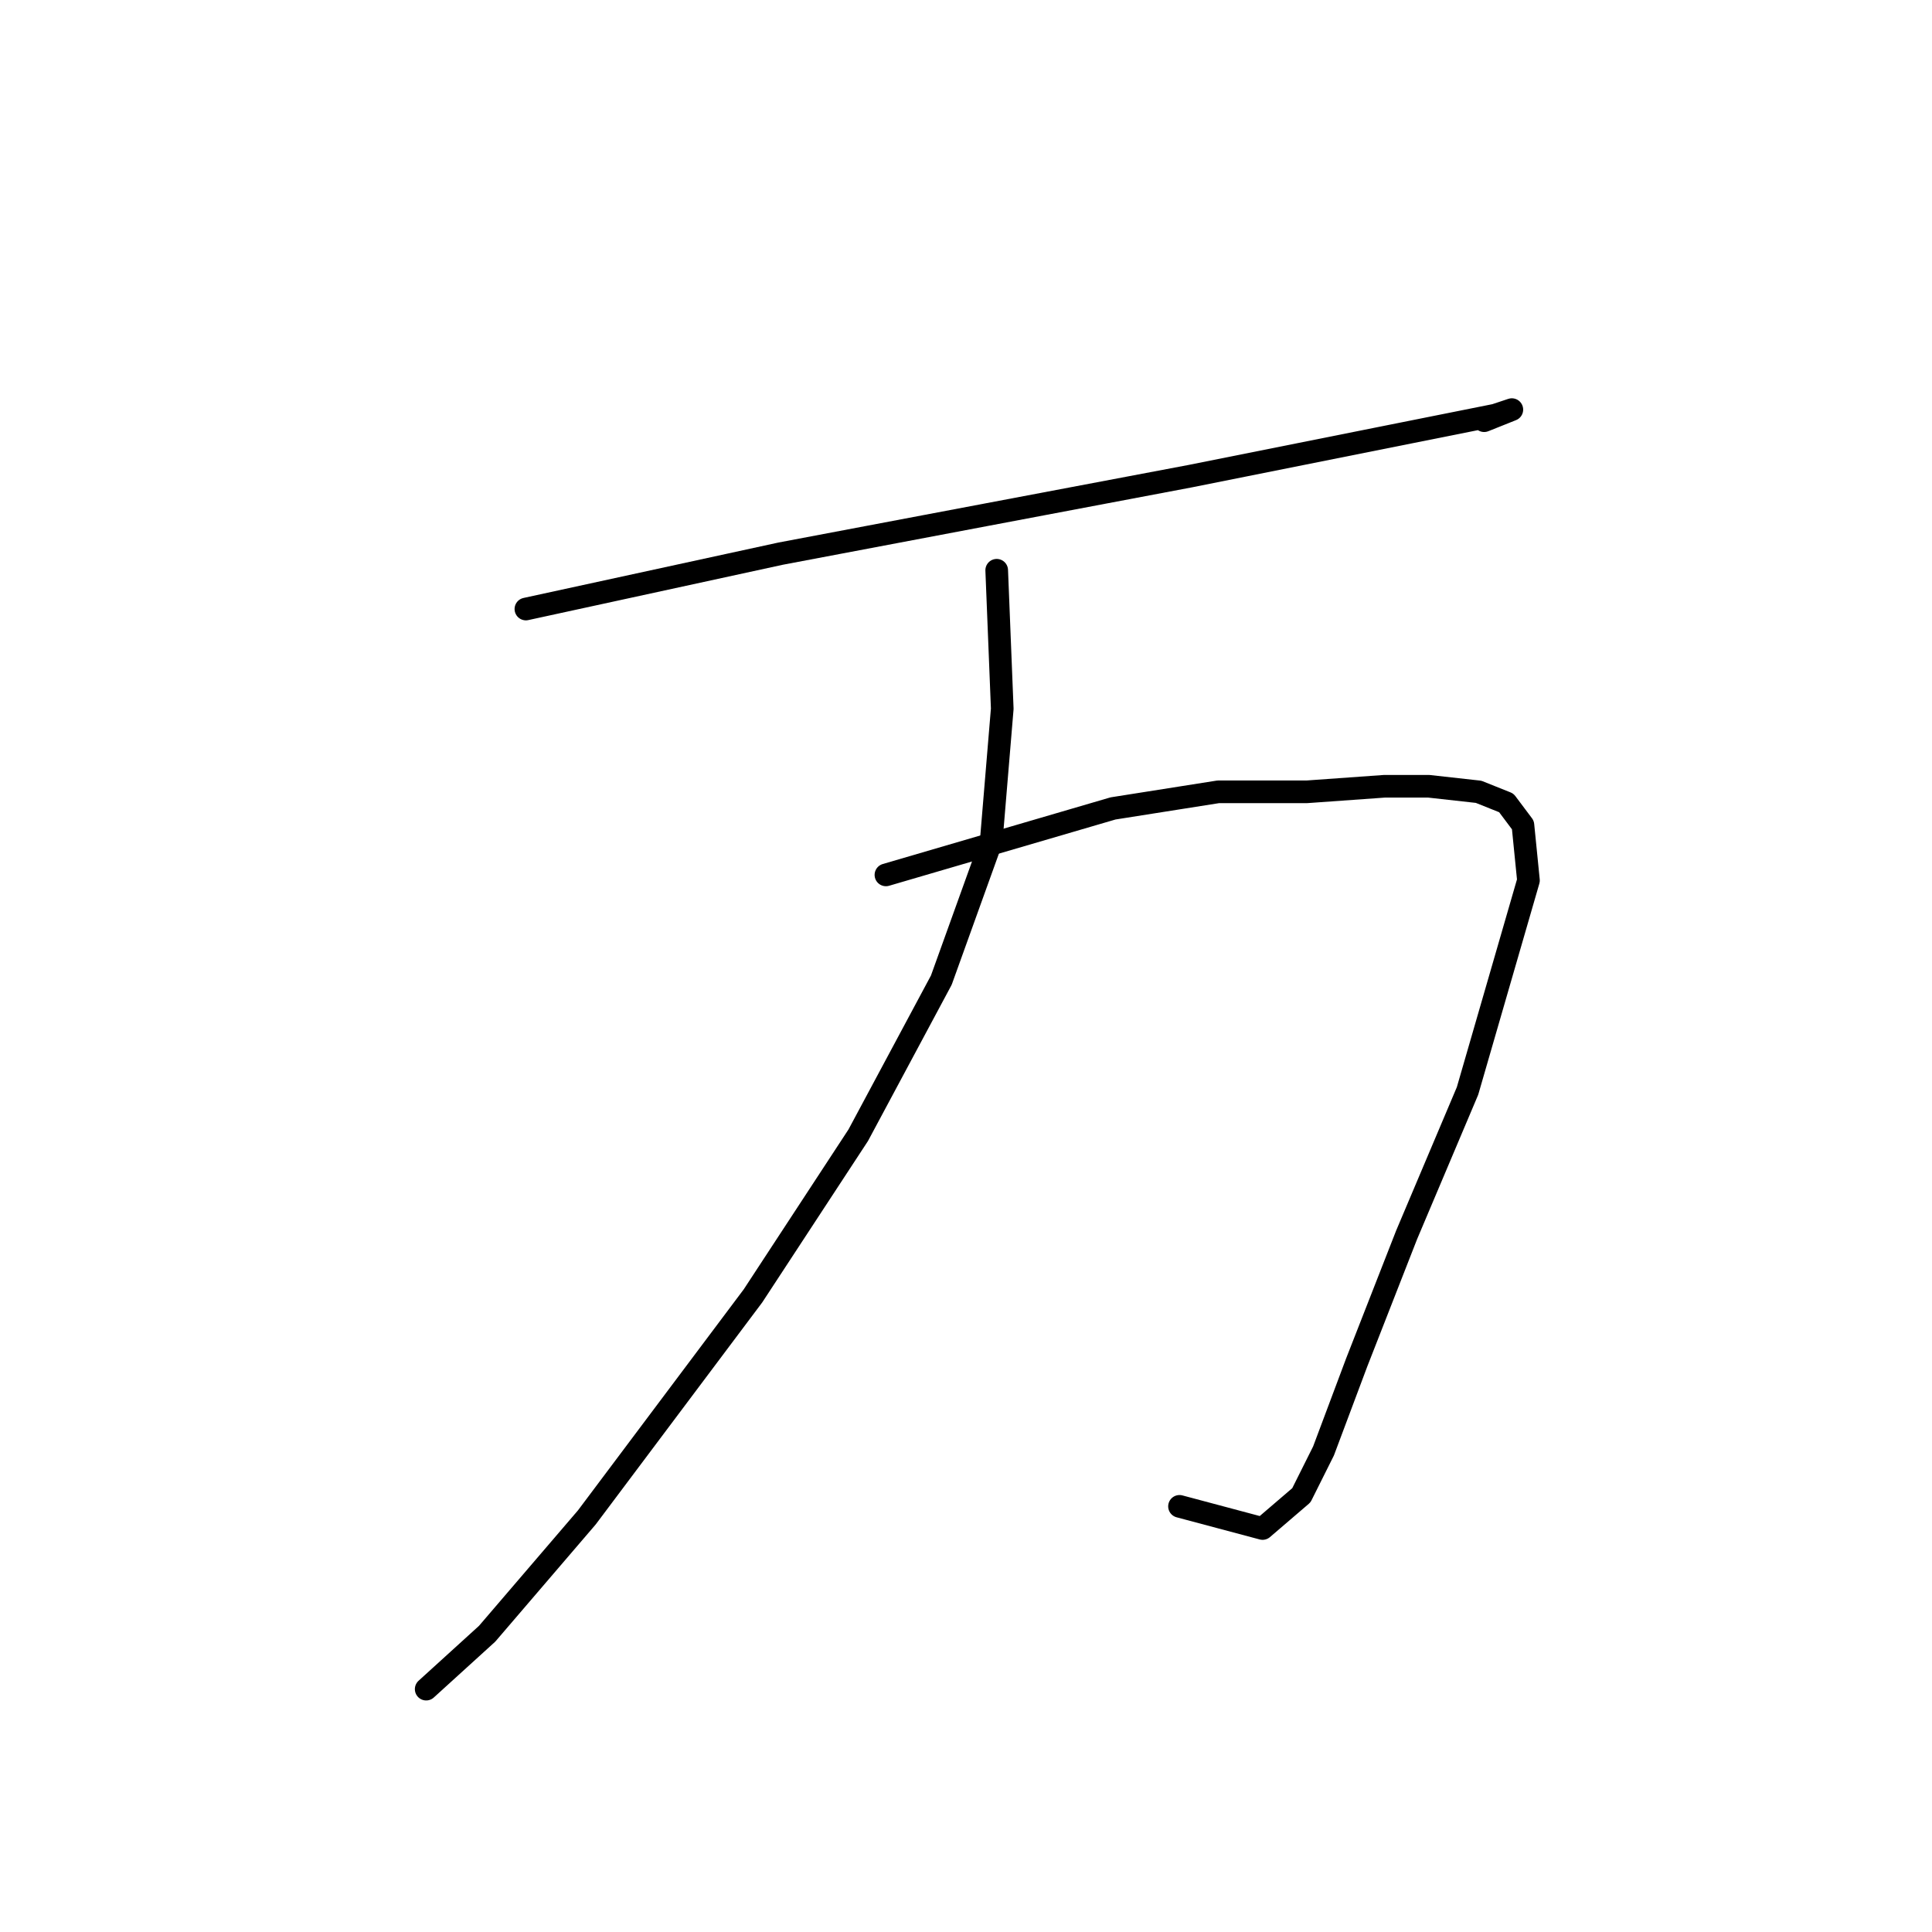 <?xml version="1.0" standalone="no"?>
    <svg width="256" height="256" xmlns="http://www.w3.org/2000/svg" version="1.1">
    <polyline stroke="black" stroke-width="3" stroke-linecap="round" fill="transparent" stroke-linejoin="round" points="69.684 80.699 103.445 73.359 130.602 68.221 157.758 63.084 187.116 57.212 194.455 55.744 198.125 55.01 200.327 54.276 200.327 54.276 196.657 55.744 196.657 55.744 " />
        <polyline stroke="black" stroke-width="3" stroke-linecap="round" fill="transparent" stroke-linejoin="round" points="117.39 115.928 147.482 107.121 161.427 104.919 173.171 104.919 183.446 104.185 189.318 104.185 195.923 104.919 199.593 106.387 201.795 109.323 202.529 116.662 194.455 144.552 186.382 163.635 179.776 180.516 175.373 192.259 172.437 198.131 167.299 202.535 156.29 199.599 156.29 199.599 " />
        <polyline stroke="black" stroke-width="3" stroke-linecap="round" fill="transparent" stroke-linejoin="round" points="132.069 75.561 132.803 93.91 131.335 111.525 124.73 129.873 113.721 150.424 99.776 171.709 77.757 201.067 64.546 216.48 56.472 223.819 56.472 223.819 " />
        </svg>